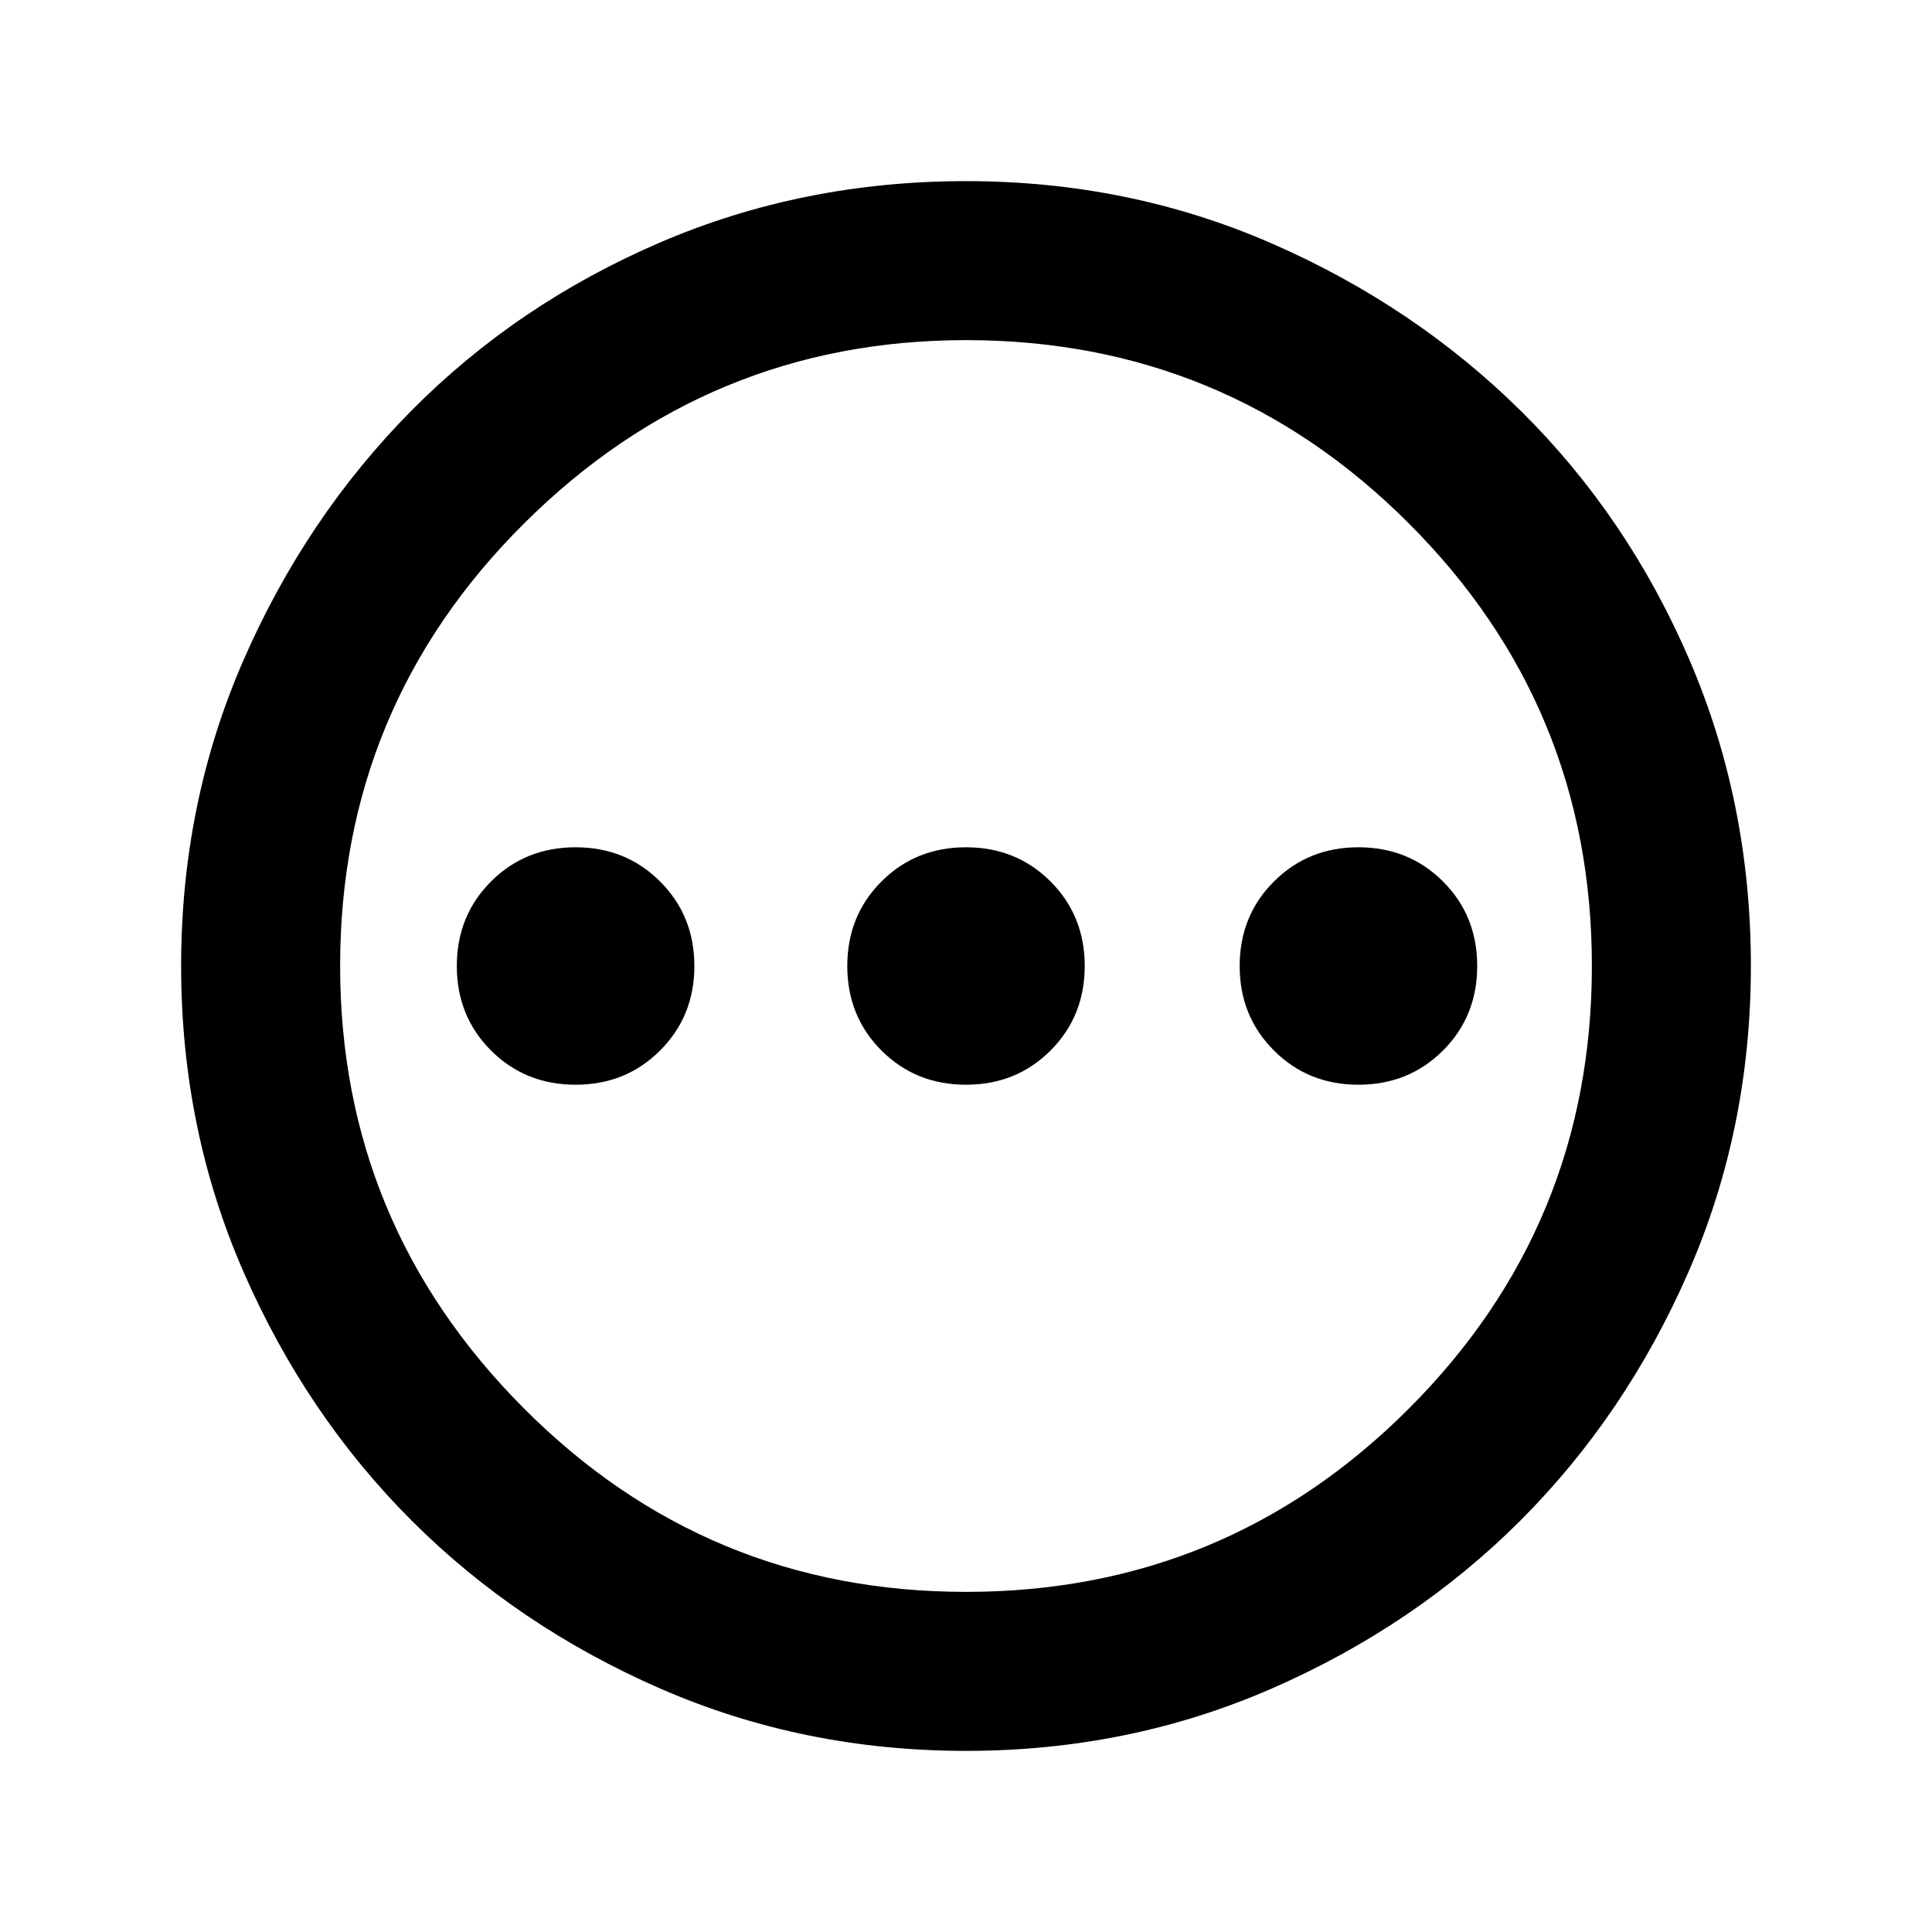 <svg xmlns="http://www.w3.org/2000/svg" height="20" width="20"><path d="M5.958 11.229Q6.479 11.229 6.833 10.875Q7.188 10.521 7.188 10Q7.188 9.479 6.833 9.125Q6.479 8.771 5.958 8.771Q5.438 8.771 5.083 9.125Q4.729 9.479 4.729 10Q4.729 10.521 5.083 10.875Q5.438 11.229 5.958 11.229ZM10 11.229Q10.521 11.229 10.875 10.875Q11.229 10.521 11.229 10Q11.229 9.479 10.875 9.125Q10.521 8.771 10 8.771Q9.479 8.771 9.125 9.125Q8.771 9.479 8.771 10Q8.771 10.521 9.125 10.875Q9.479 11.229 10 11.229ZM14.062 11.229Q14.583 11.229 14.938 10.875Q15.292 10.521 15.292 10Q15.292 9.479 14.938 9.125Q14.583 8.771 14.062 8.771Q13.542 8.771 13.188 9.125Q12.833 9.479 12.833 10Q12.833 10.521 13.188 10.875Q13.542 11.229 14.062 11.229ZM10 18.125Q8.312 18.125 6.833 17.479Q5.354 16.833 4.26 15.74Q3.167 14.646 2.521 13.167Q1.875 11.688 1.875 10Q1.875 8.312 2.521 6.833Q3.167 5.354 4.26 4.25Q5.354 3.146 6.833 2.51Q8.312 1.875 10 1.875Q11.688 1.875 13.167 2.521Q14.646 3.167 15.75 4.26Q16.854 5.354 17.49 6.833Q18.125 8.312 18.125 10Q18.125 11.688 17.479 13.167Q16.833 14.646 15.74 15.74Q14.646 16.833 13.167 17.479Q11.688 18.125 10 18.125ZM10 10Q10 10 10 10Q10 10 10 10Q10 10 10 10Q10 10 10 10Q10 10 10 10Q10 10 10 10Q10 10 10 10Q10 10 10 10ZM10 16.479Q12.688 16.479 14.583 14.583Q16.479 12.688 16.479 10Q16.479 7.312 14.583 5.417Q12.688 3.521 10 3.521Q7.333 3.521 5.427 5.417Q3.521 7.312 3.521 10Q3.521 12.667 5.417 14.573Q7.312 16.479 10 16.479Z"/></svg>